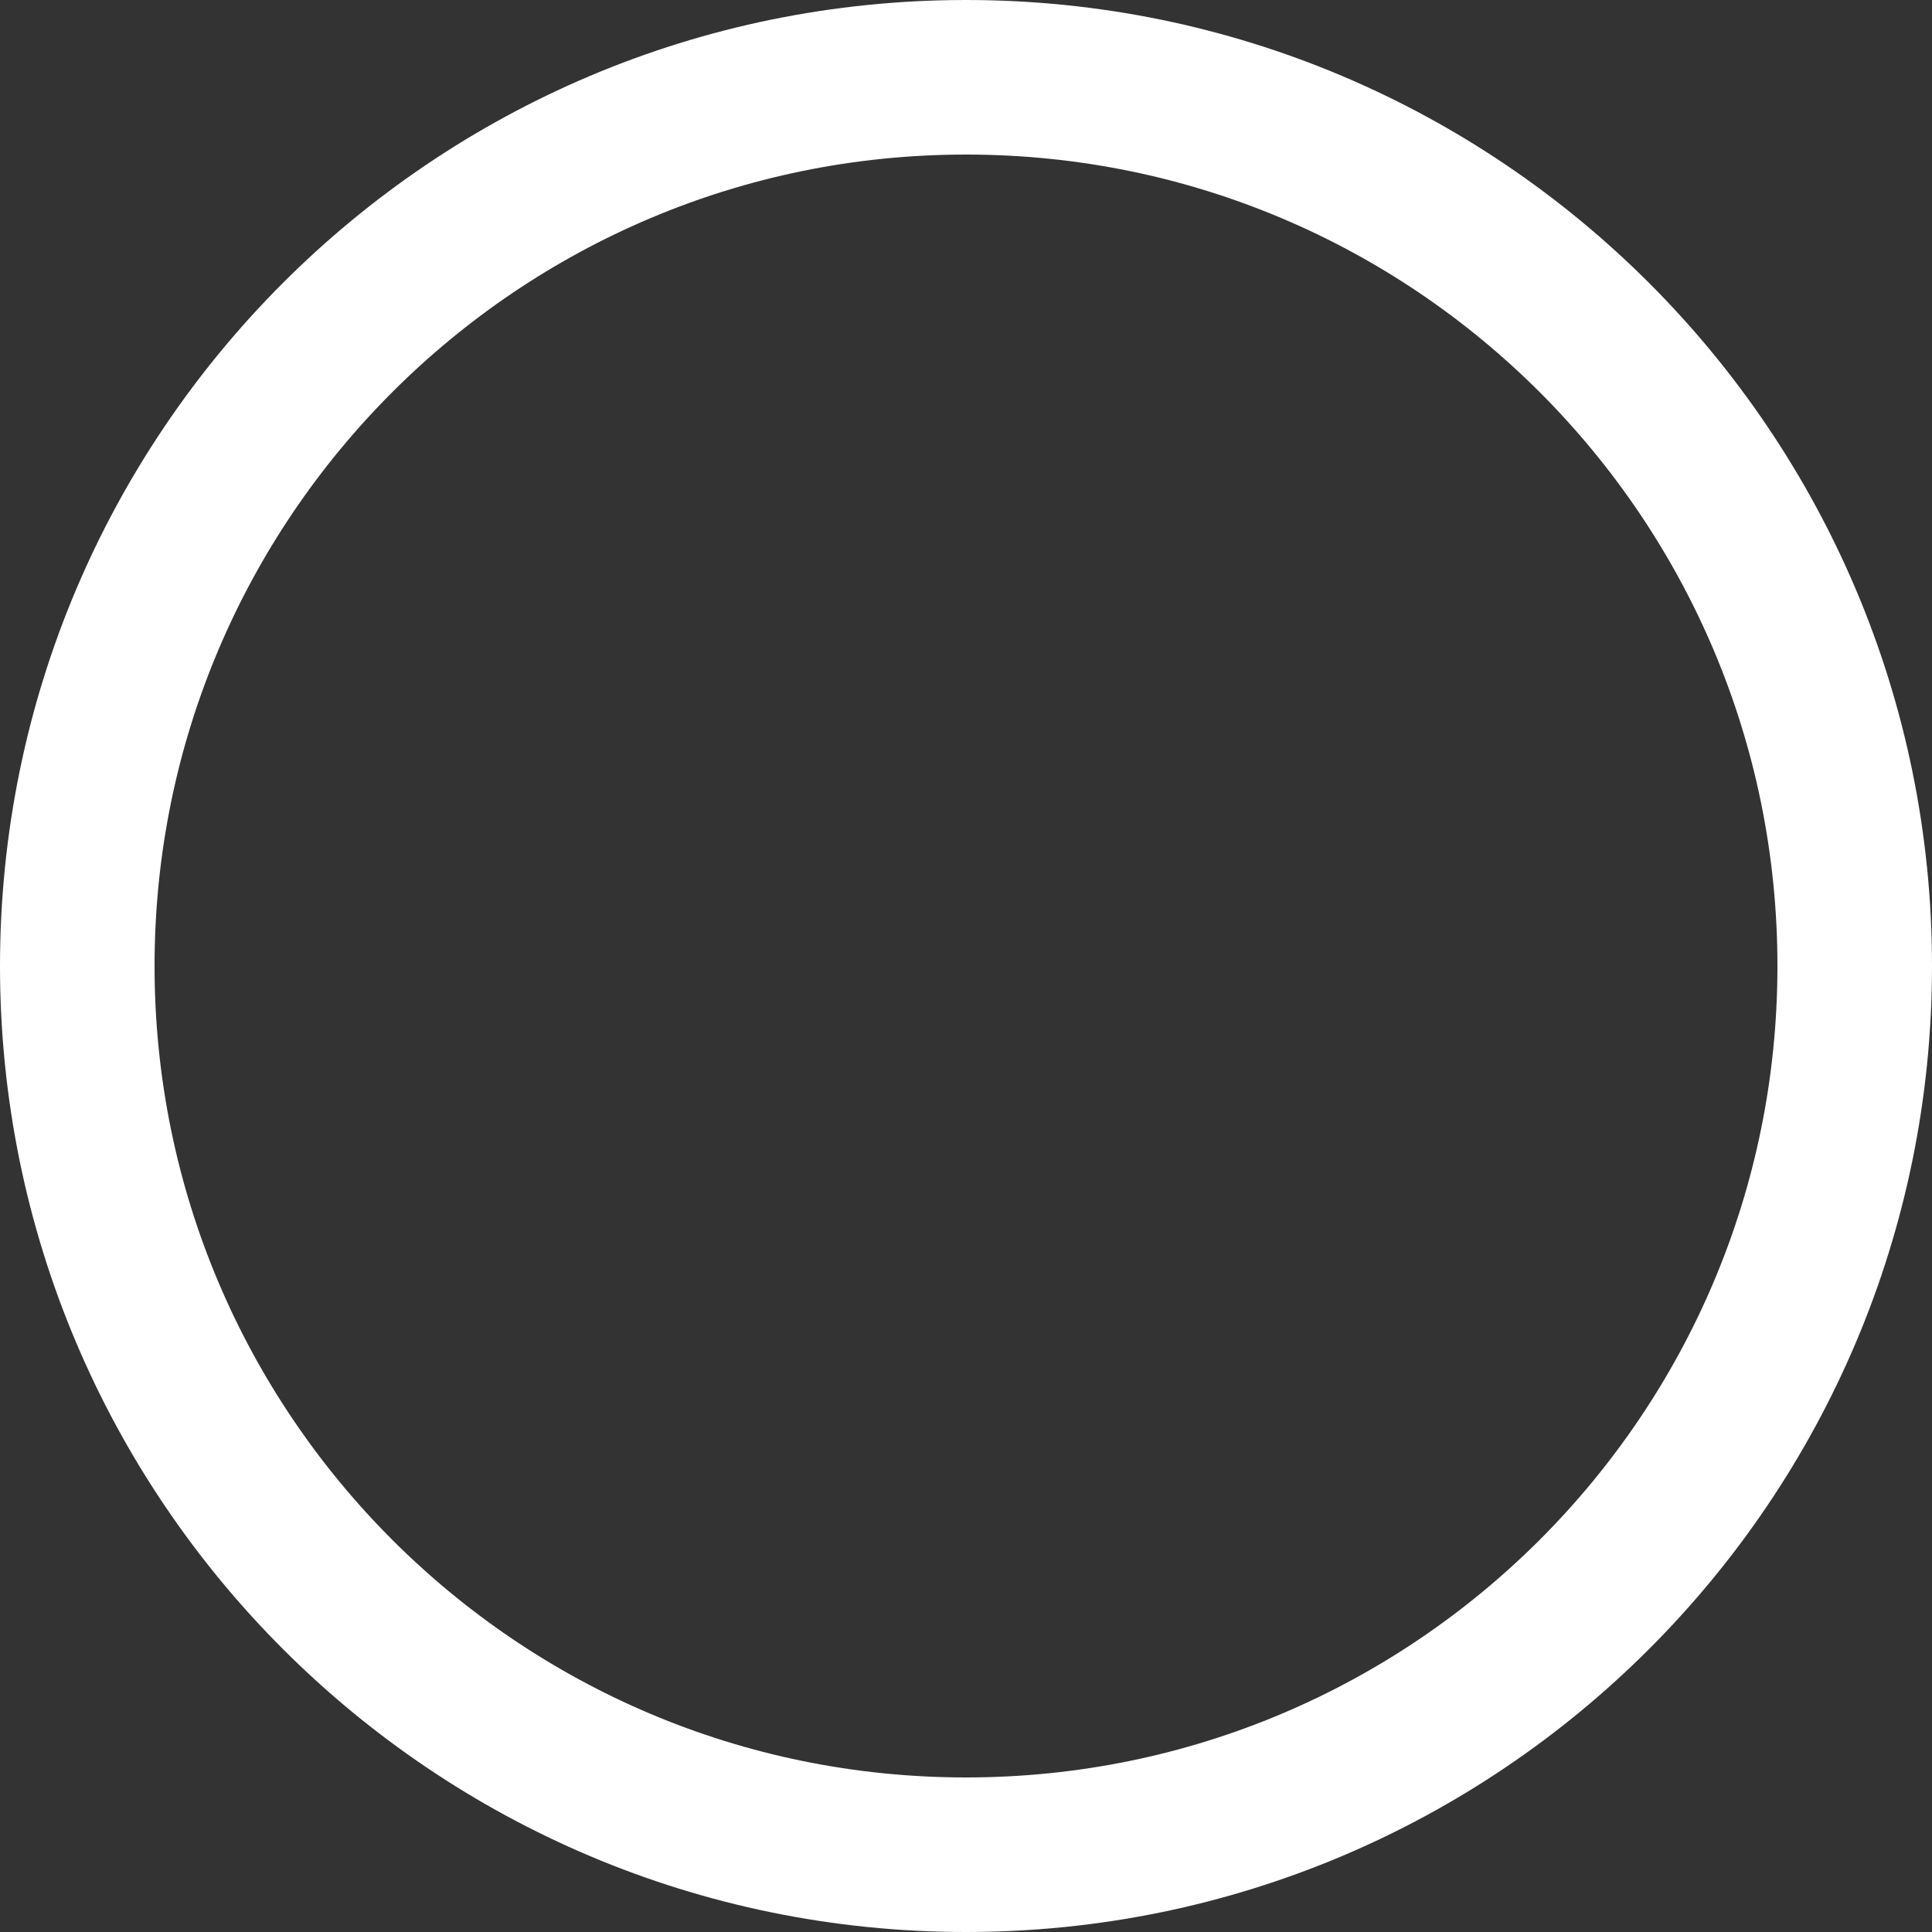 <svg xmlns="http://www.w3.org/2000/svg" width="500" height="500" viewBox="0 0 500 500"><rect x="0" y="0" width="500" height="500" fill="#333333" stroke="none"/><defs><clipPath id="qj1oa"><path fill="#fff" d="M250 0c138.071 0 250 111.928 250 250 0 138.071-111.929 250-250 250S0 388.07 0 250C0 111.928 111.929 0 250 0z"/></clipPath></defs><g><g><path fill="none" stroke="#fff" stroke-miterlimit="50" stroke-width="80" d="M250 0c138.071 0 250 111.928 250 250 0 138.071-111.929 250-250 250S0 388.07 0 250C0 111.928 111.929 0 250 0z" clip-path="url(&quot;#qj1oa&quot;)"/></g></g></svg>